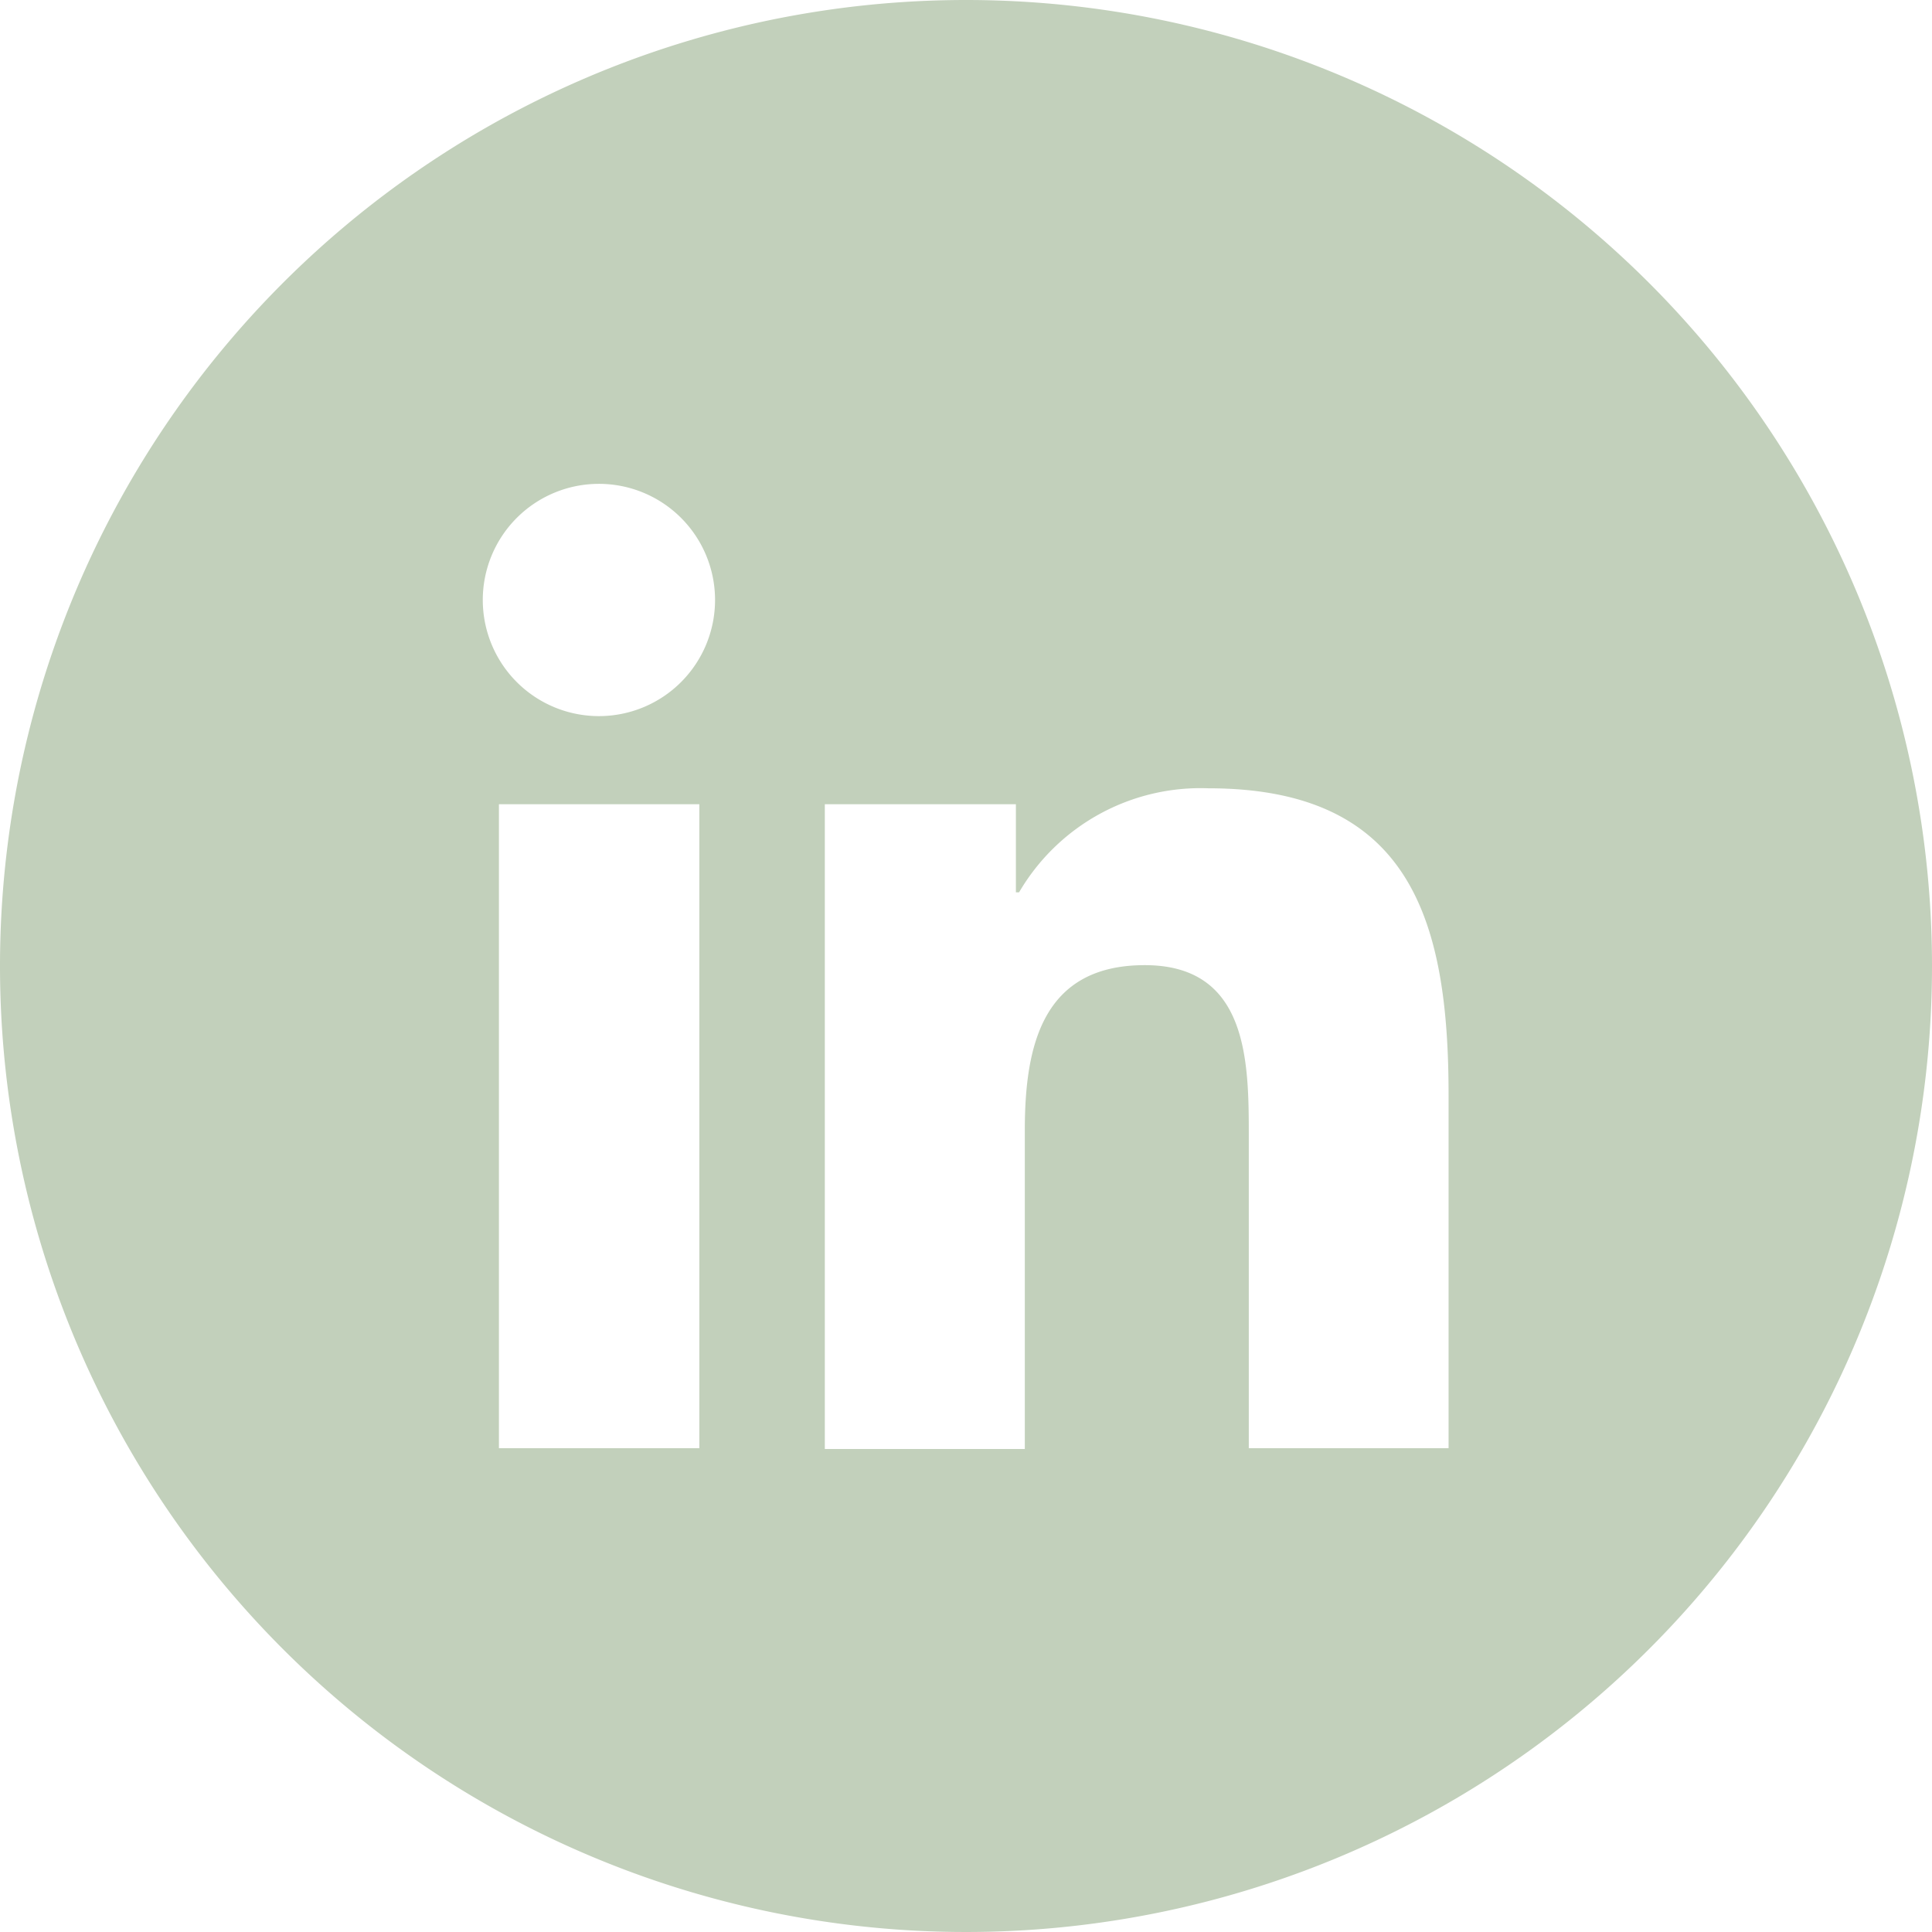 <svg id="Layer_1" data-name="Layer 1" xmlns="http://www.w3.org/2000/svg" viewBox="0 0 91 91"><defs><style>.cls-1{fill:#c2d0bb;}</style></defs><title>linked</title><path class="cls-1" d="M59.5,12.61A45.5,45.5,0,1,0,105,58.11,45.5,45.5,0,0,0,59.5,12.61ZM46.94,80.82H37.5V50.49h9.44V80.82ZM42.22,46.34a5.47,5.47,0,1,1,5.46-5.47A5.47,5.47,0,0,1,42.22,46.34Zm40,34.48H72.82V66.07c0-3.52-.06-8-4.9-8s-5.65,3.83-5.65,7.79v15H52.85V50.49h9v4.15H62a9.9,9.9,0,0,1,8.92-4.9c9.55,0,11.31,6.28,11.31,14.45V80.82Z" transform="translate(-14 -12.61)"/></svg>